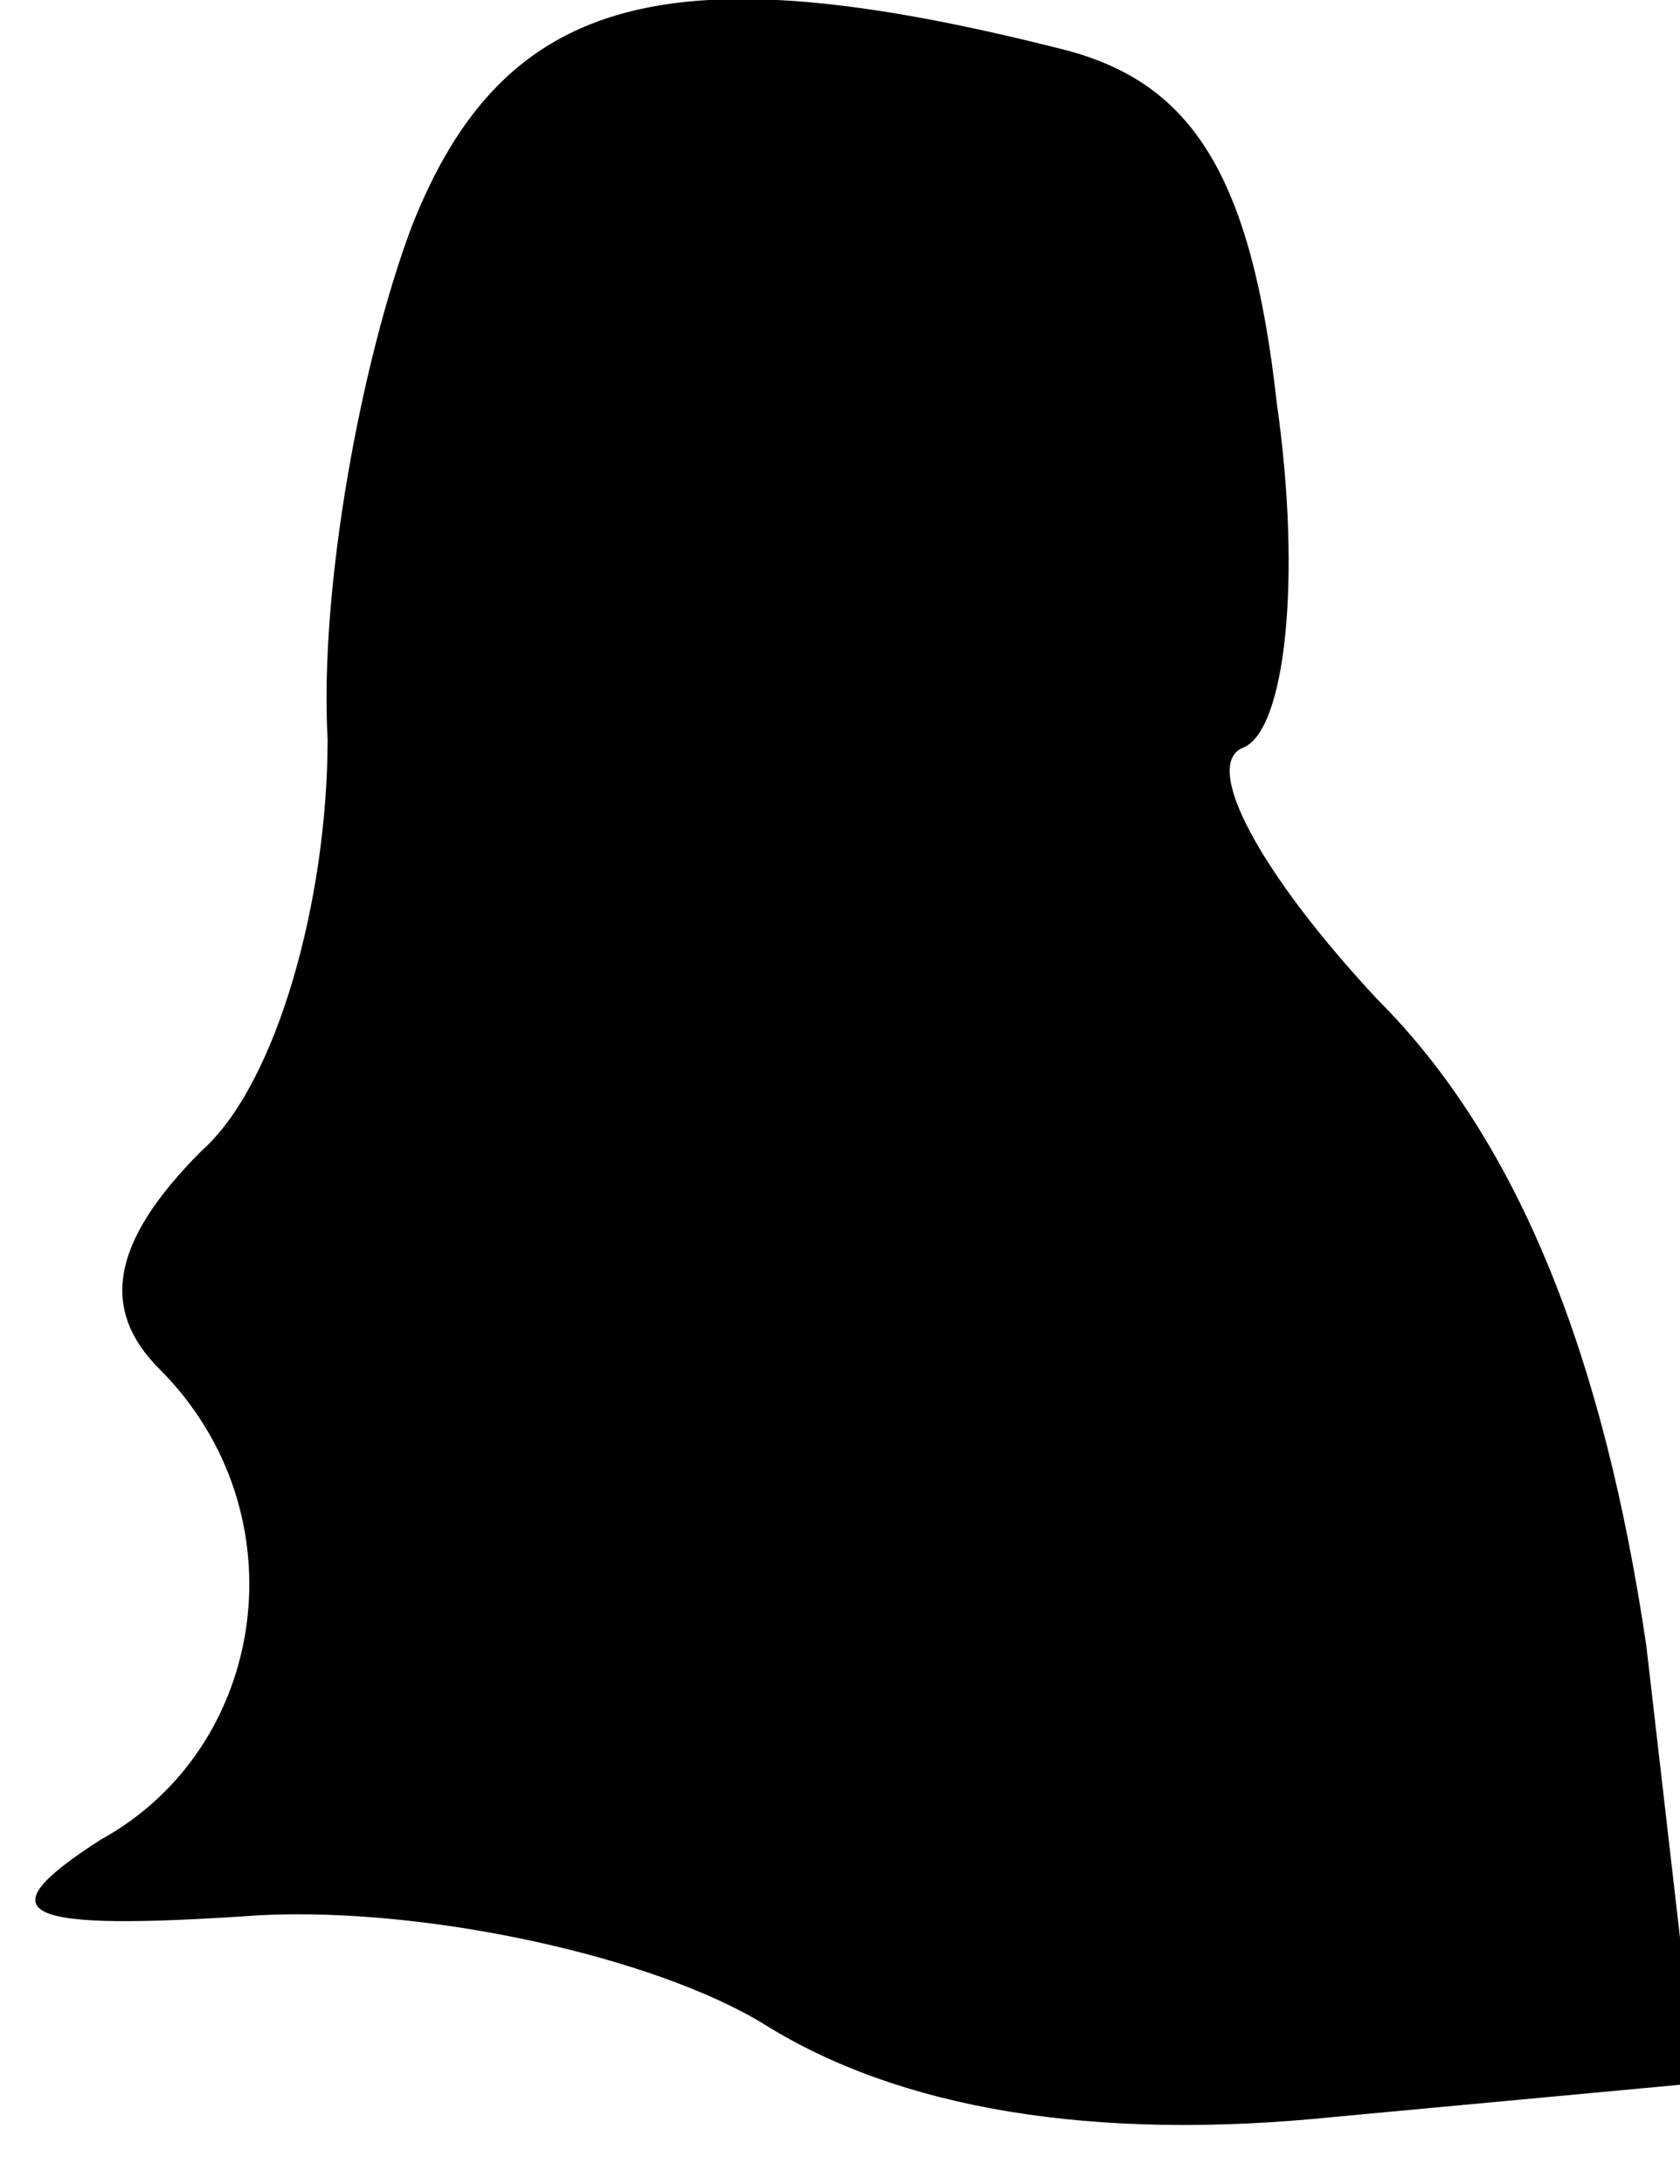 <?xml version="1.0" standalone="no"?>
<!DOCTYPE svg PUBLIC "-//W3C//DTD SVG 20010904//EN"
 "http://www.w3.org/TR/2001/REC-SVG-20010904/DTD/svg10.dtd">
<svg version="1.0" xmlns="http://www.w3.org/2000/svg"
 width="20pt" height="26pt" viewBox="0 0 20 26"
 preserveAspectRatio="xMidYMid meet">
<g transform="translate(0,26) scale(0.1,-0.1)"
fill="#000000" stroke="none">
<path fill="#000000" stroke="none" d="M49 233 c-6 -16 -11 -43 -10 -61 0 -19
-6 -41 -15 -49 -11 -11 -12 -19 -5 -26 17 -17 13 -45 -7 -56 -14 -9 -10 -11
19 -9 20 1 47 -5 60 -13 16 -10 39 -14 68 -11 l43 4 -6 52 c-5 34 -15 60 -32
77 -14 15 -21 28 -16 30 5 2 7 20 4 41 -3 27 -10 38 -25 42 -47 12 -67 7 -78
-21z"/>
</g>
</svg>
